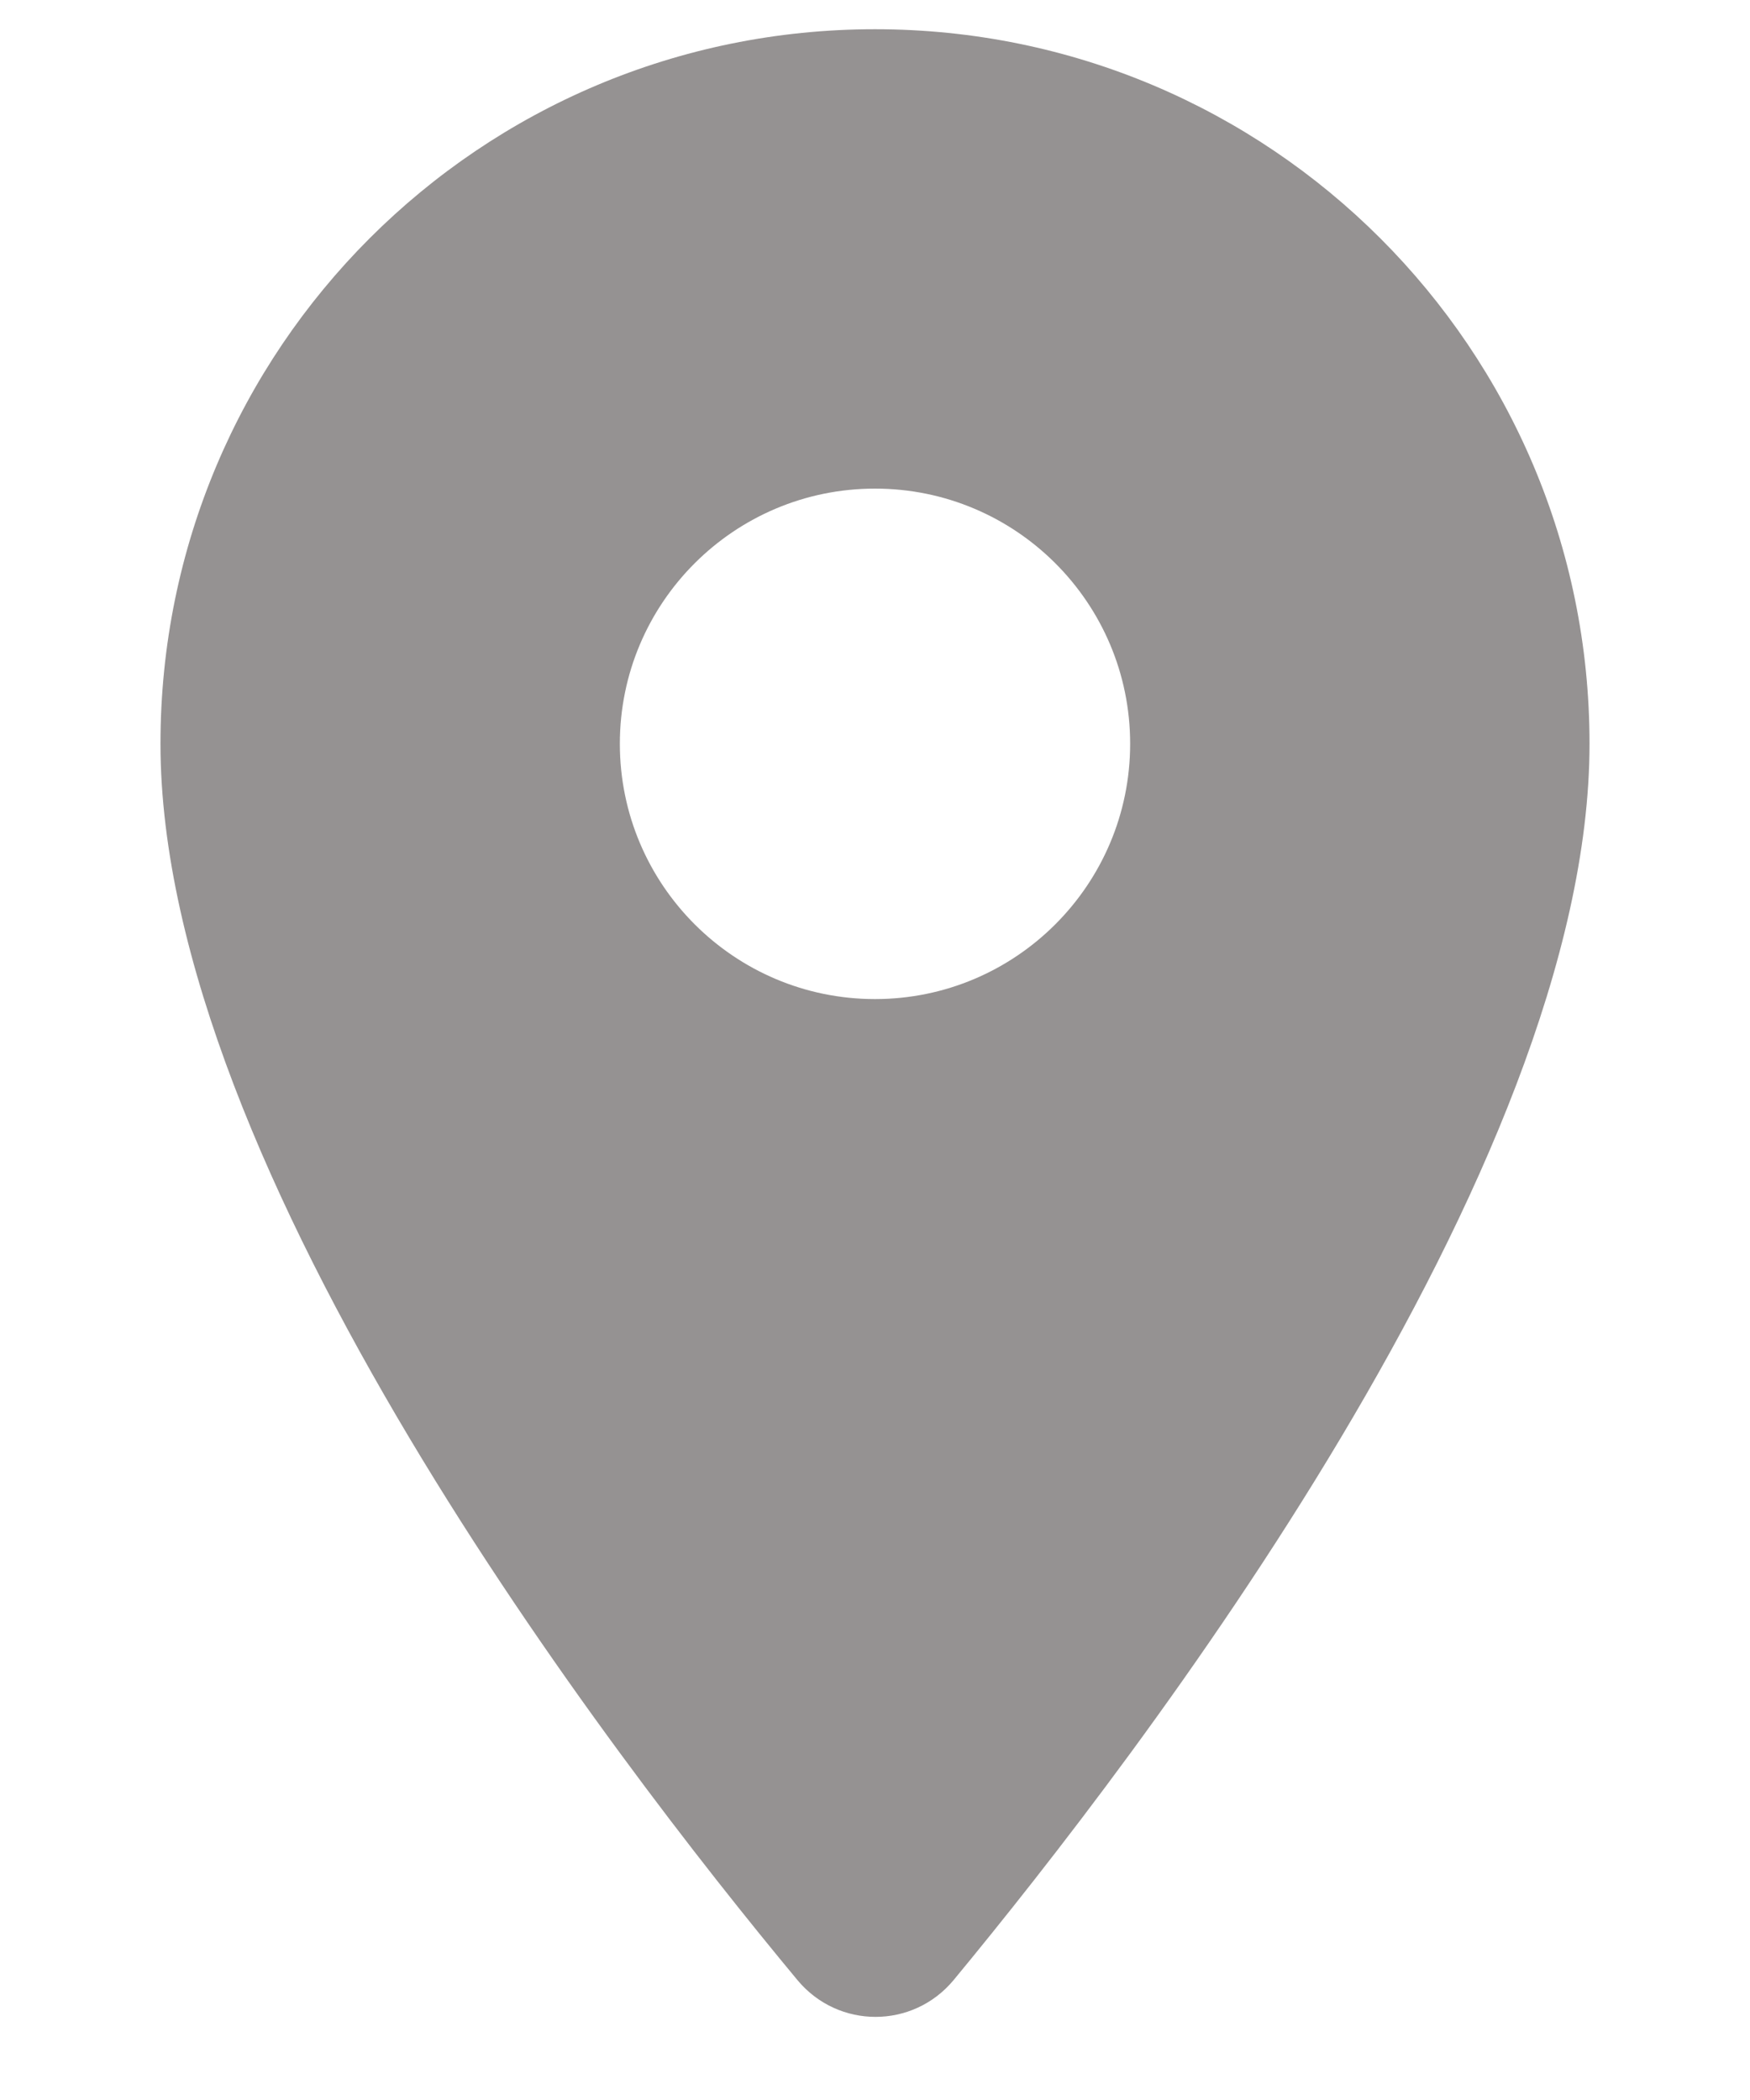 <svg width="10" height="12" viewBox="0 0 10 12" fill="none" xmlns="http://www.w3.org/2000/svg">
<path d="M5 0.167C2.742 0.167 0.917 1.993 0.917 4.25C0.917 6.683 3.495 10.037 4.557 11.315C4.79 11.595 5.216 11.595 5.449 11.315C6.505 10.037 9.083 6.683 9.083 4.25C9.083 1.993 7.257 0.167 5 0.167ZM5 5.709C4.195 5.709 3.542 5.055 3.542 4.25C3.542 3.445 4.195 2.792 5 2.792C5.805 2.792 6.458 3.445 6.458 4.25C6.458 5.055 5.805 5.709 5 5.709Z" fill="#959292"/>
</svg>
